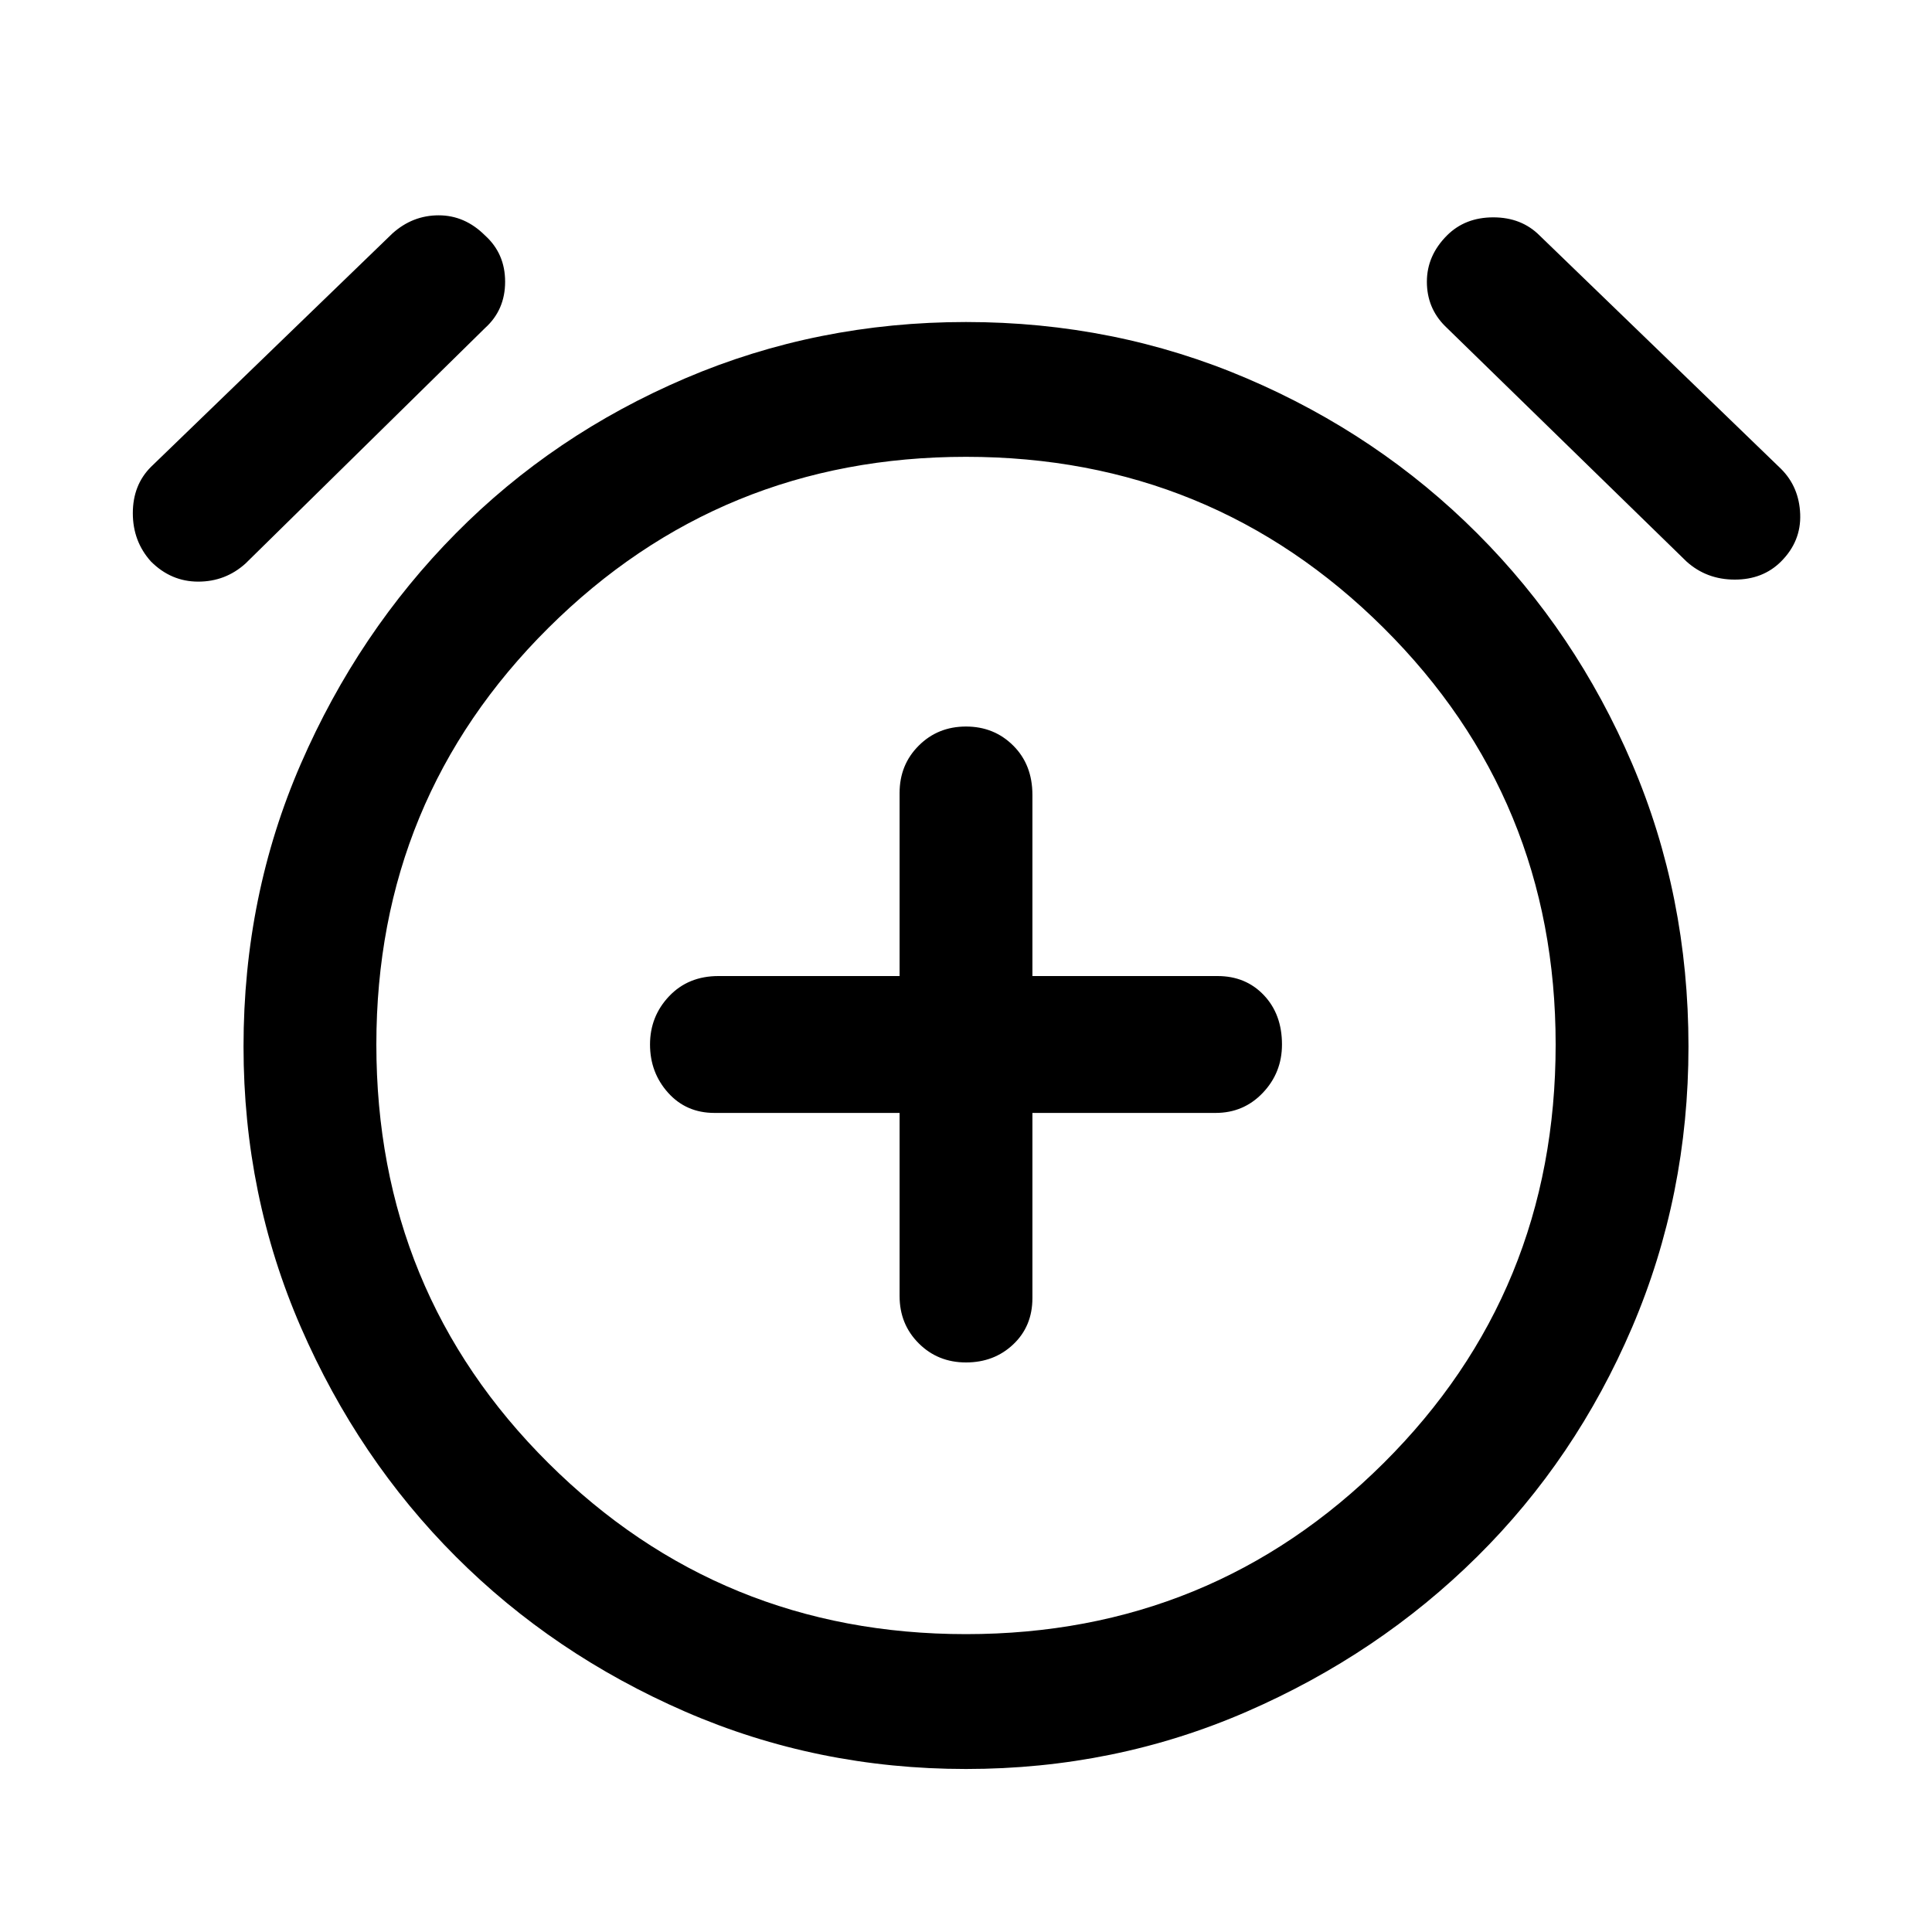 <svg xmlns="http://www.w3.org/2000/svg" height="40" width="40"><path d="M20 28.208q.583 0 .979-.375t.396-.958v-3.833h3.792q.583 0 .979-.417t.396-1q0-.625-.375-1.021-.375-.396-.959-.396h-3.833v-3.75q0-.625-.396-1.02-.396-.396-.979-.396t-.979.396q-.396.395-.396.979v3.791h-3.75q-.625 0-1.021.417-.396.417-.396 1t.375 1q.375.417.959.417h3.833v3.791q0 .584.396.979.396.396.979.396Zm0 8.417q-3.083 0-5.813-1.187-2.729-1.188-4.749-3.209-2.021-2.021-3.209-4.75-1.187-2.729-1.187-5.812 0-3.125 1.187-5.854 1.188-2.73 3.209-4.771Q11.458 9 14.187 7.833 16.917 6.667 20 6.667q3.083 0 5.812 1.166 2.73 1.167 4.771 3.209 2.042 2.041 3.209 4.771 1.166 2.729 1.166 5.854 0 3.083-1.166 5.812-1.167 2.729-3.209 4.75-2.041 2.021-4.771 3.209-2.729 1.187-5.812 1.187Zm0-14.917ZM5.083 11.667q-.416.375-.979.375-.562 0-.979-.417-.375-.417-.375-1t.375-.958l5-4.834q.417-.375.958-.375.542 0 .959.417.416.375.416.958 0 .584-.416.959Zm29.834-.042-5-4.875q-.375-.375-.375-.917 0-.541.416-.958.375-.375.959-.375.583 0 .958.375l5 4.833q.375.375.396.938.021.562-.396.979-.375.375-.958.375-.584 0-1-.375ZM20 33.833q5.083 0 8.646-3.541 3.562-3.542 3.562-8.667 0-5.083-3.562-8.625Q25.083 9.458 20 9.458T11.354 13q-3.562 3.542-3.562 8.625 0 5.125 3.562 8.667 3.563 3.541 8.646 3.541Z"/></svg>